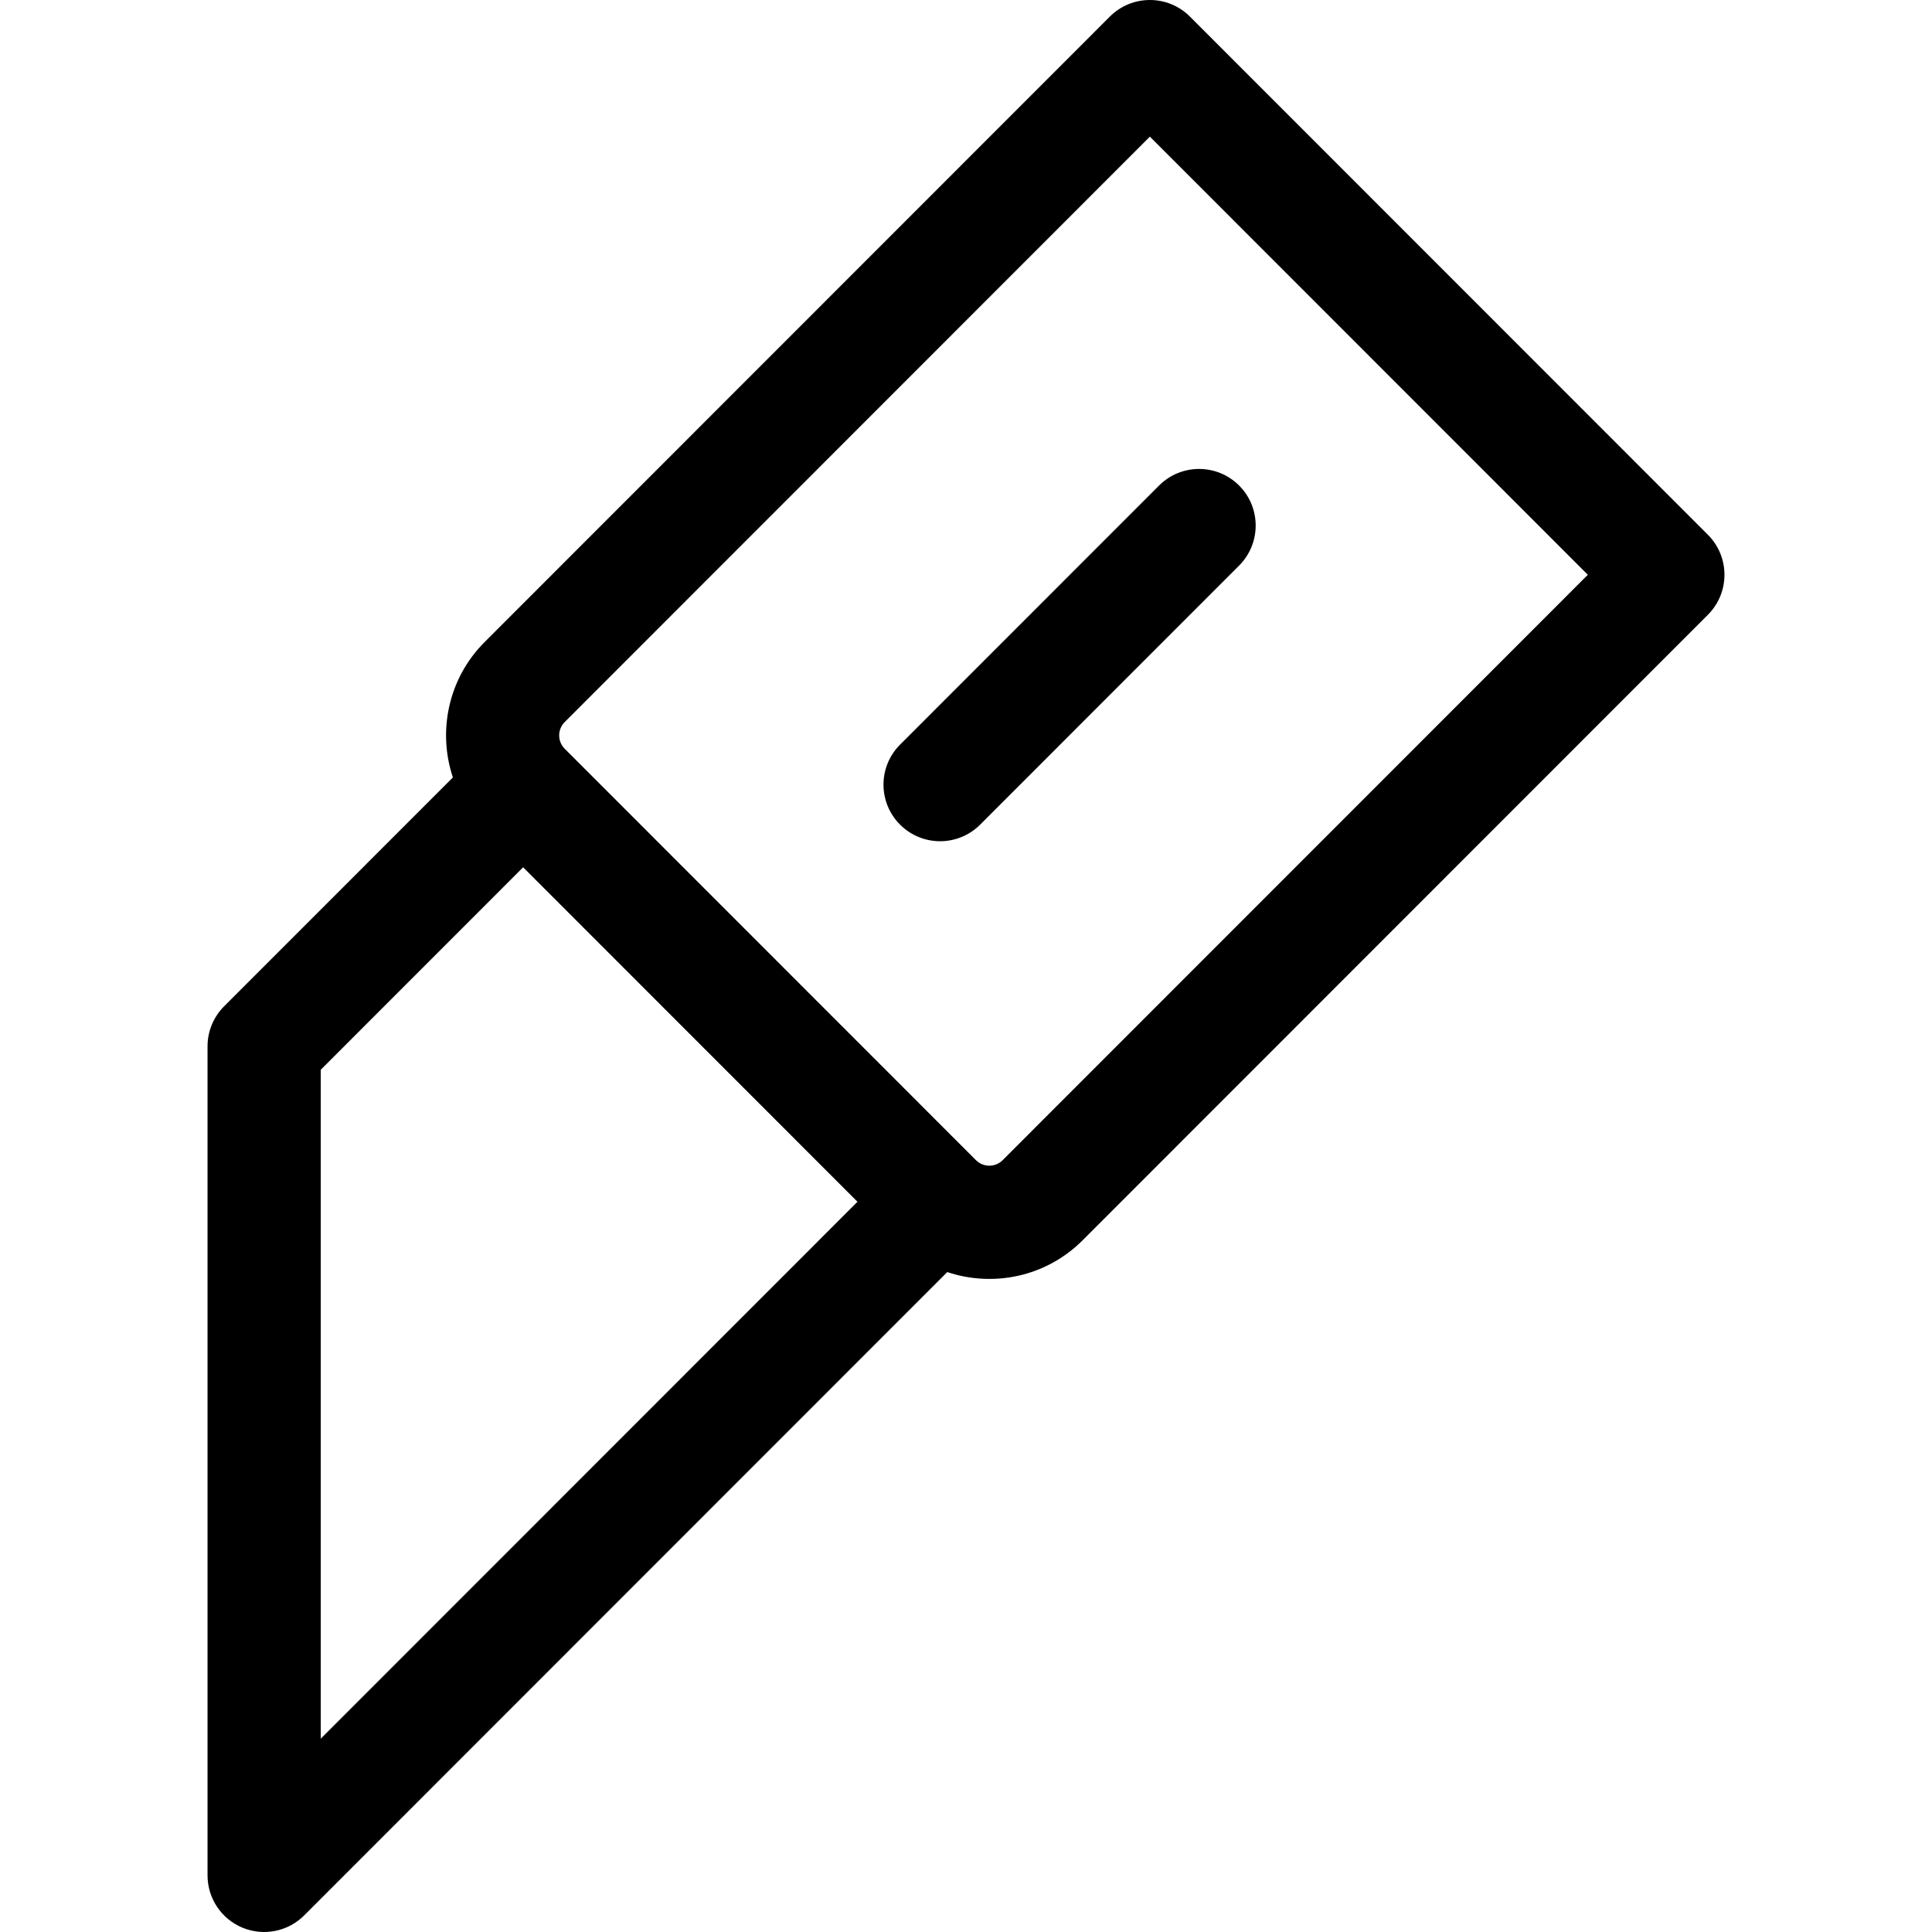 <?xml version="1.0" encoding="iso-8859-1"?>
<!-- Generator: Adobe Illustrator 19.0.0, SVG Export Plug-In . SVG Version: 6.00 Build 0)  -->
<svg version="1.1" id="Capa_1" xmlns="http://www.w3.org/2000/svg" xmlns:xlink="http://www.w3.org/1999/xlink" x="0px" y="0px"
	 viewBox="0 0 512.001 512.001" style="enable-background:new 0 0 512.001 512.001;" xml:space="preserve">
<g>
	<g>
		<path d="M452.609,141.716L315.339,4.394c-5.854-5.857-15.359-5.86-21.217,0L128.434,170.146
			c-9.686,9.689-12.486,23.692-8.415,35.883l-60.627,60.65C56.58,269.492,55,273.306,55,277.284V497
			c0,6.067,3.655,11.538,9.261,13.859c5.601,2.32,12.055,1.04,16.347-3.254l170.428-170.493c12.07,4.039,26.068,1.387,35.894-8.444
			l165.679-165.742C458.464,157.067,458.464,147.573,452.609,141.716z M85,460.776V283.495l53.635-53.655
			c4.347,4.349,86.91,86.944,88.606,88.64L85,460.776z M265.713,307.458c-1.951,1.951-5.118,1.955-7.072,0L149.65,198.425
			c-1.948-1.949-1.948-5.121,0-7.07l155.08-155.14L420.791,152.32L265.713,307.458z"/>
	</g>
</g>
<g>
	<g>
		<path d="M328.375,128.667c-5.859-5.856-15.357-5.855-21.213,0.004l-68.634,68.661c-5.857,5.859-5.855,15.356,0.004,21.213
			c5.858,5.855,15.355,5.856,21.213-0.004l68.634-68.661C334.235,144.021,334.233,134.524,328.375,128.667z"/>
	</g>
</g>
<g>
</g>
<g>
</g>
<g>
</g>
<g>
</g>
<g>
</g>
<g>
</g>
<g>
</g>
<g>
</g>
<g>
</g>
<g>
</g>
<g>
</g>
<g>
</g>
<g>
</g>
<g>
</g>
<g>
</g>
</svg>
